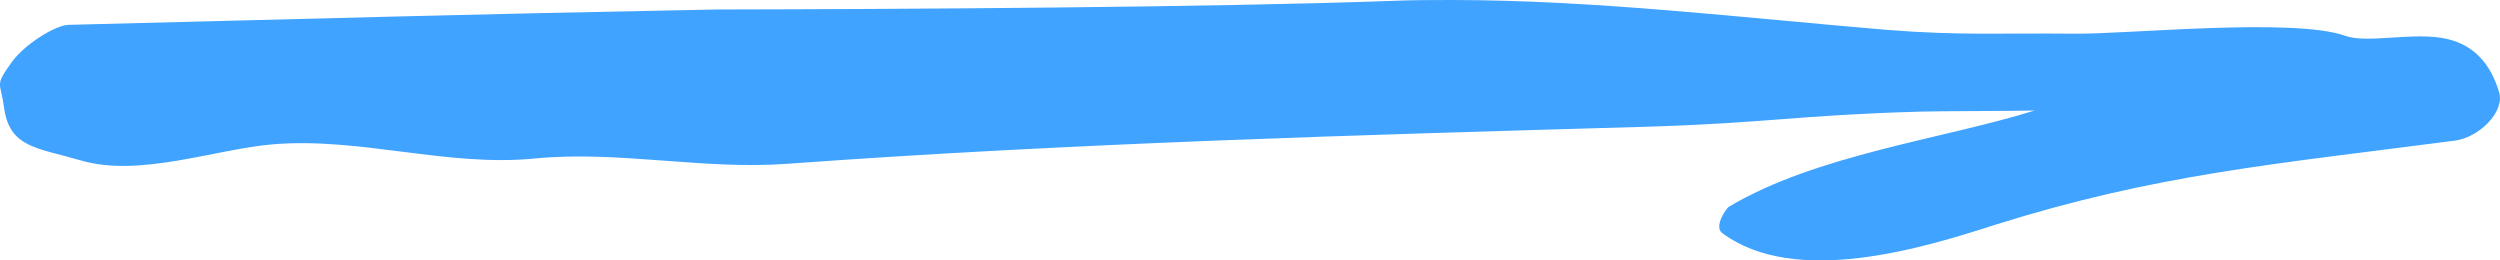 <svg width="48" height="5" viewBox="0 0 48 5" fill="none" xmlns="http://www.w3.org/2000/svg">
<path d="M27.891 0C27.495 0 27.101 4.06035e-07 26.705 0.018C23.216 0.143 17.259 0.176 13.77 0.182C8.799 0.276 6.283 0.354 1.319 0.477C1.079 0.477 0.479 0.839 0.222 1.198C-0.11 1.661 0.01 1.561 0.077 2.06C0.179 2.843 0.724 2.836 1.547 3.079C2.674 3.412 4.114 2.868 5.236 2.771C6.913 2.63 8.582 3.208 10.256 3.044C11.873 2.885 13.493 3.265 15.114 3.145C20.586 2.746 26.134 2.591 31.56 2.435C33.984 2.362 34.449 2.213 36.875 2.143C37.201 2.132 38.735 2.132 39.064 2.122C37.33 2.665 34.863 2.97 33.19 3.973C33.154 3.992 32.895 4.348 33.068 4.476C34.469 5.514 36.916 4.764 38.3 4.318C41.393 3.346 43.639 3.156 47.133 2.7C47.594 2.642 48.098 2.147 47.983 1.77C47.826 1.248 47.522 0.872 46.983 0.748C46.378 0.603 45.455 0.841 45.036 0.69C44.043 0.333 40.868 0.657 39.839 0.647C38.436 0.632 37.619 0.686 36.213 0.572C33.447 0.341 30.658 0.003 27.89 0H27.891Z" fill="#3FA3FF"/>
</svg>

